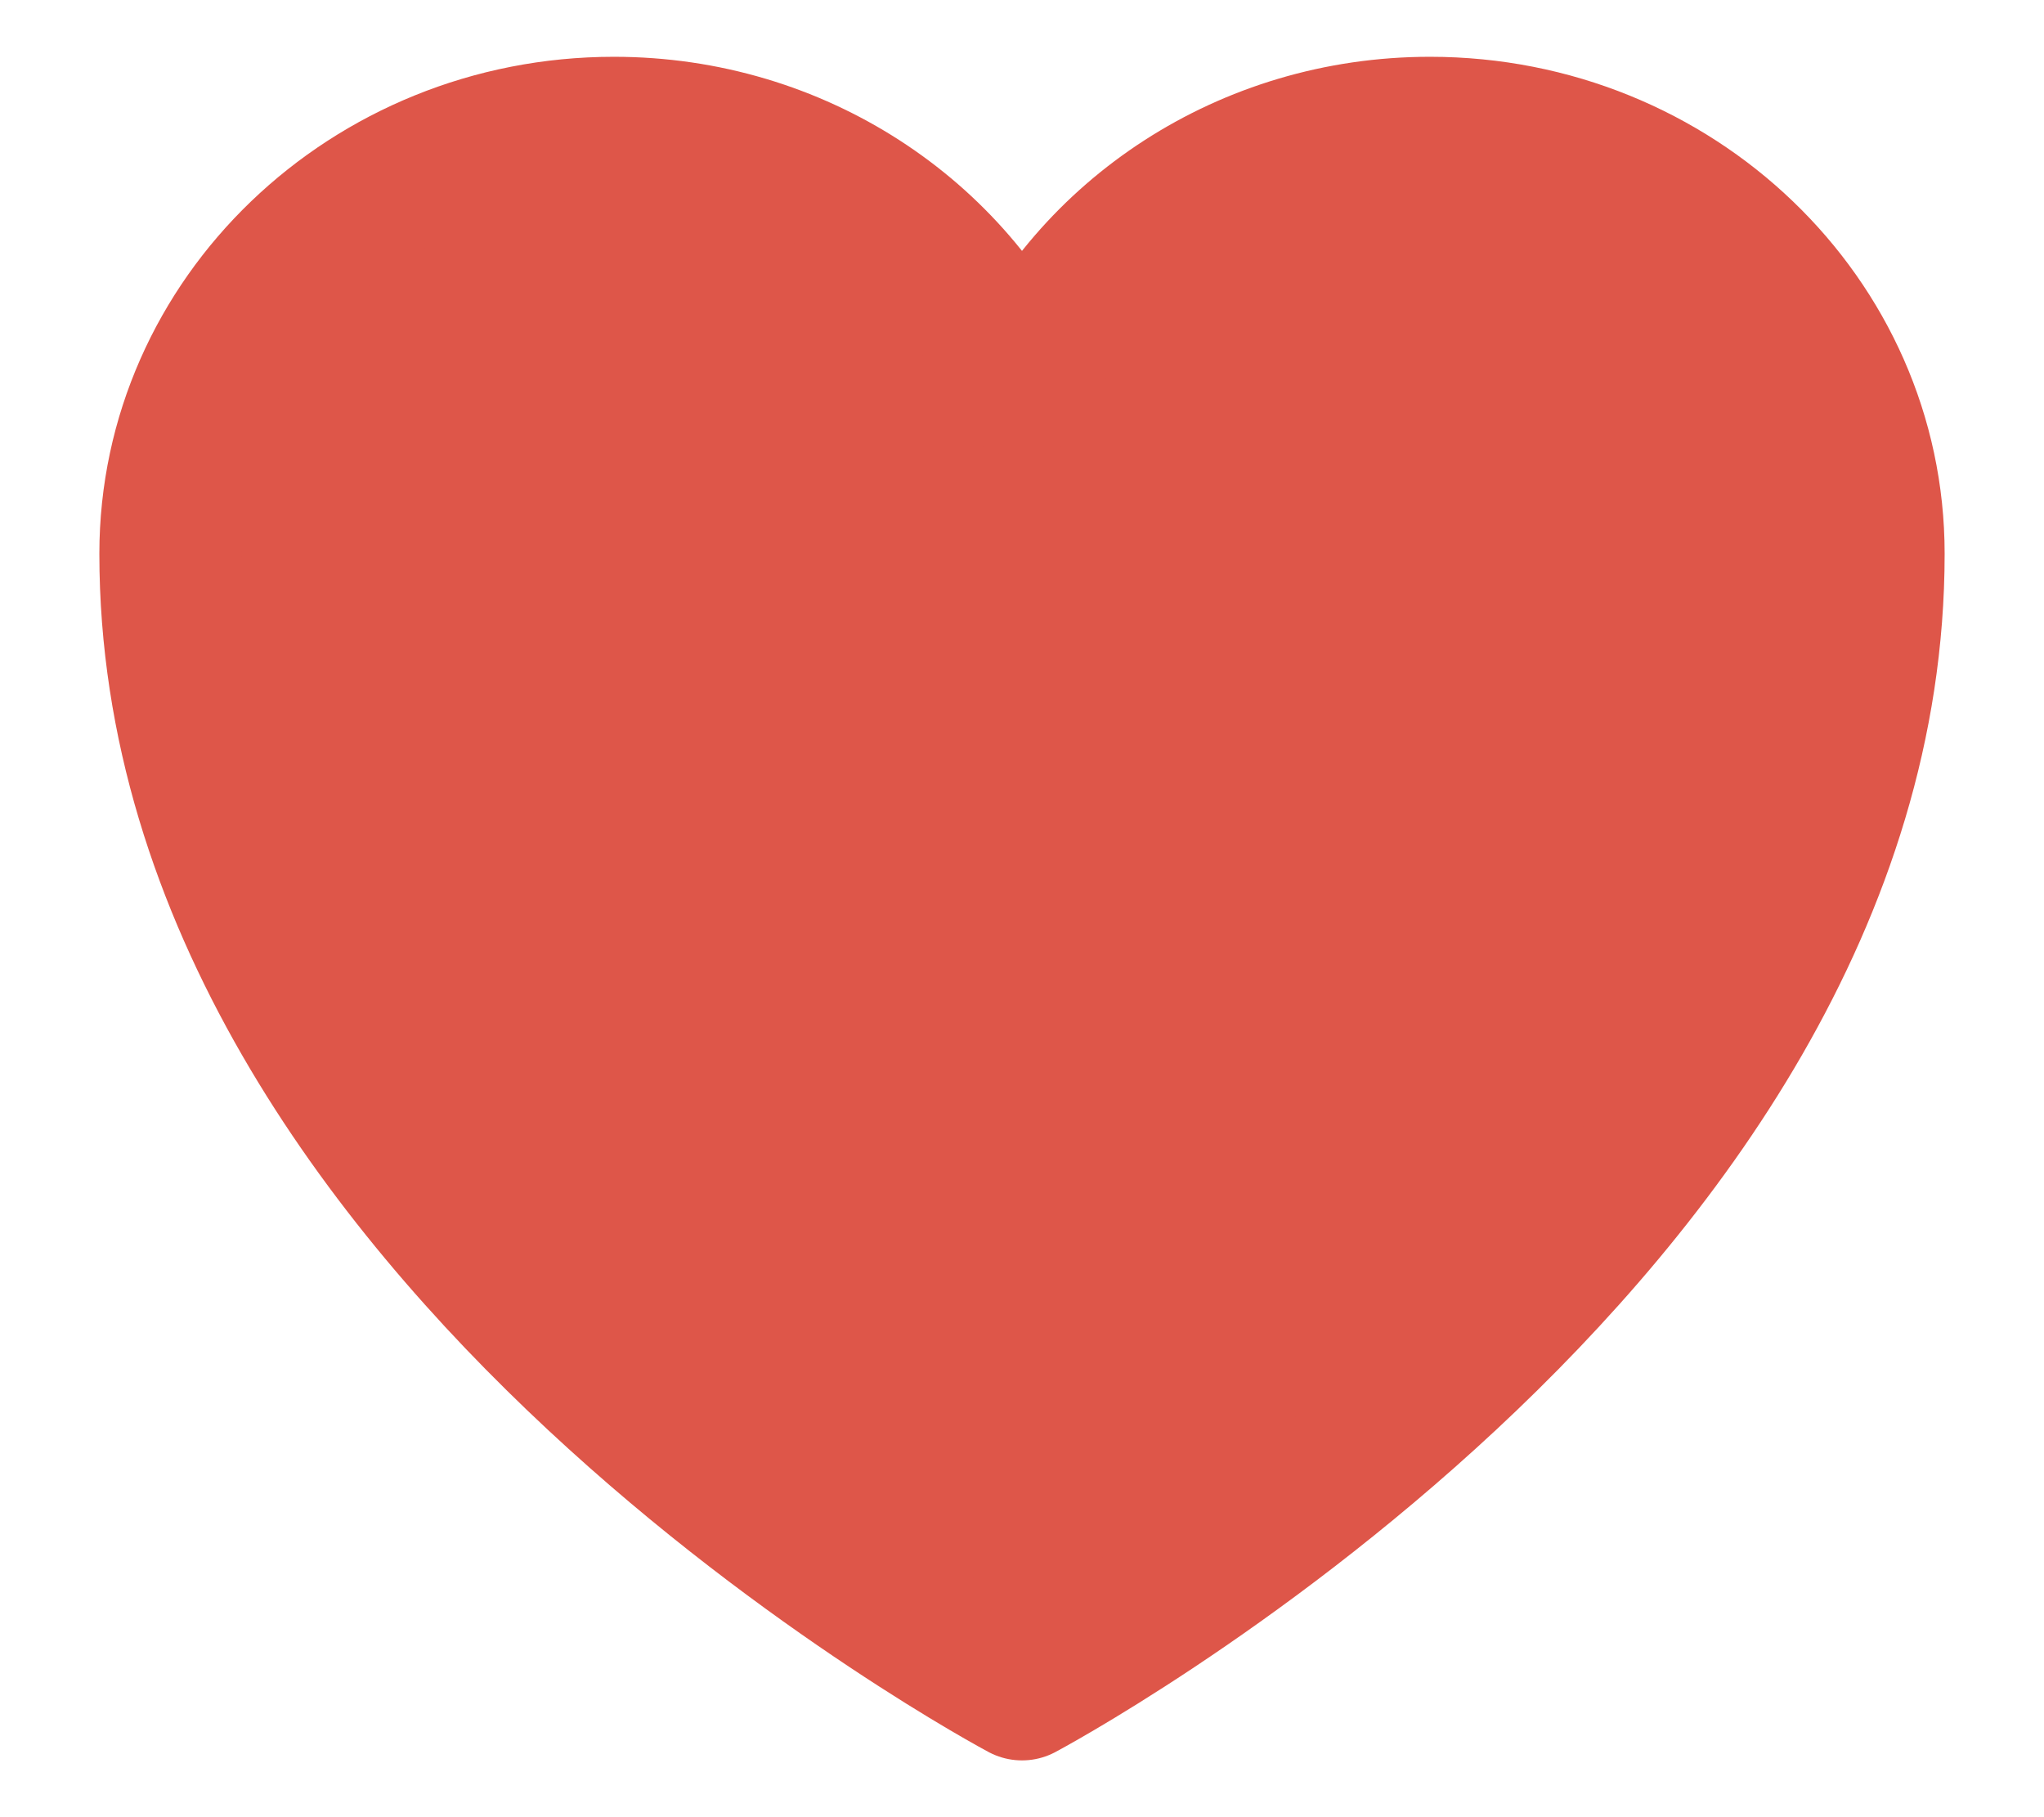 <svg width="18" height="16" viewBox="0 0 18 16" fill="none" xmlns="http://www.w3.org/2000/svg">
<path d="M16.5 4.875C16.5 2.804 14.751 1.125 12.593 1.125C10.981 1.125 9.596 2.063 9 3.402C8.404 2.063 7.019 1.125 5.406 1.125C3.25 1.125 1.5 2.804 1.5 4.875C1.5 10.892 9 14.875 9 14.875C9 14.875 16.5 10.892 16.5 4.875Z" fill="#DE5649" stroke="#DE5649" stroke-width="1.25" stroke-linecap="round" stroke-linejoin="round"/>
</svg>
